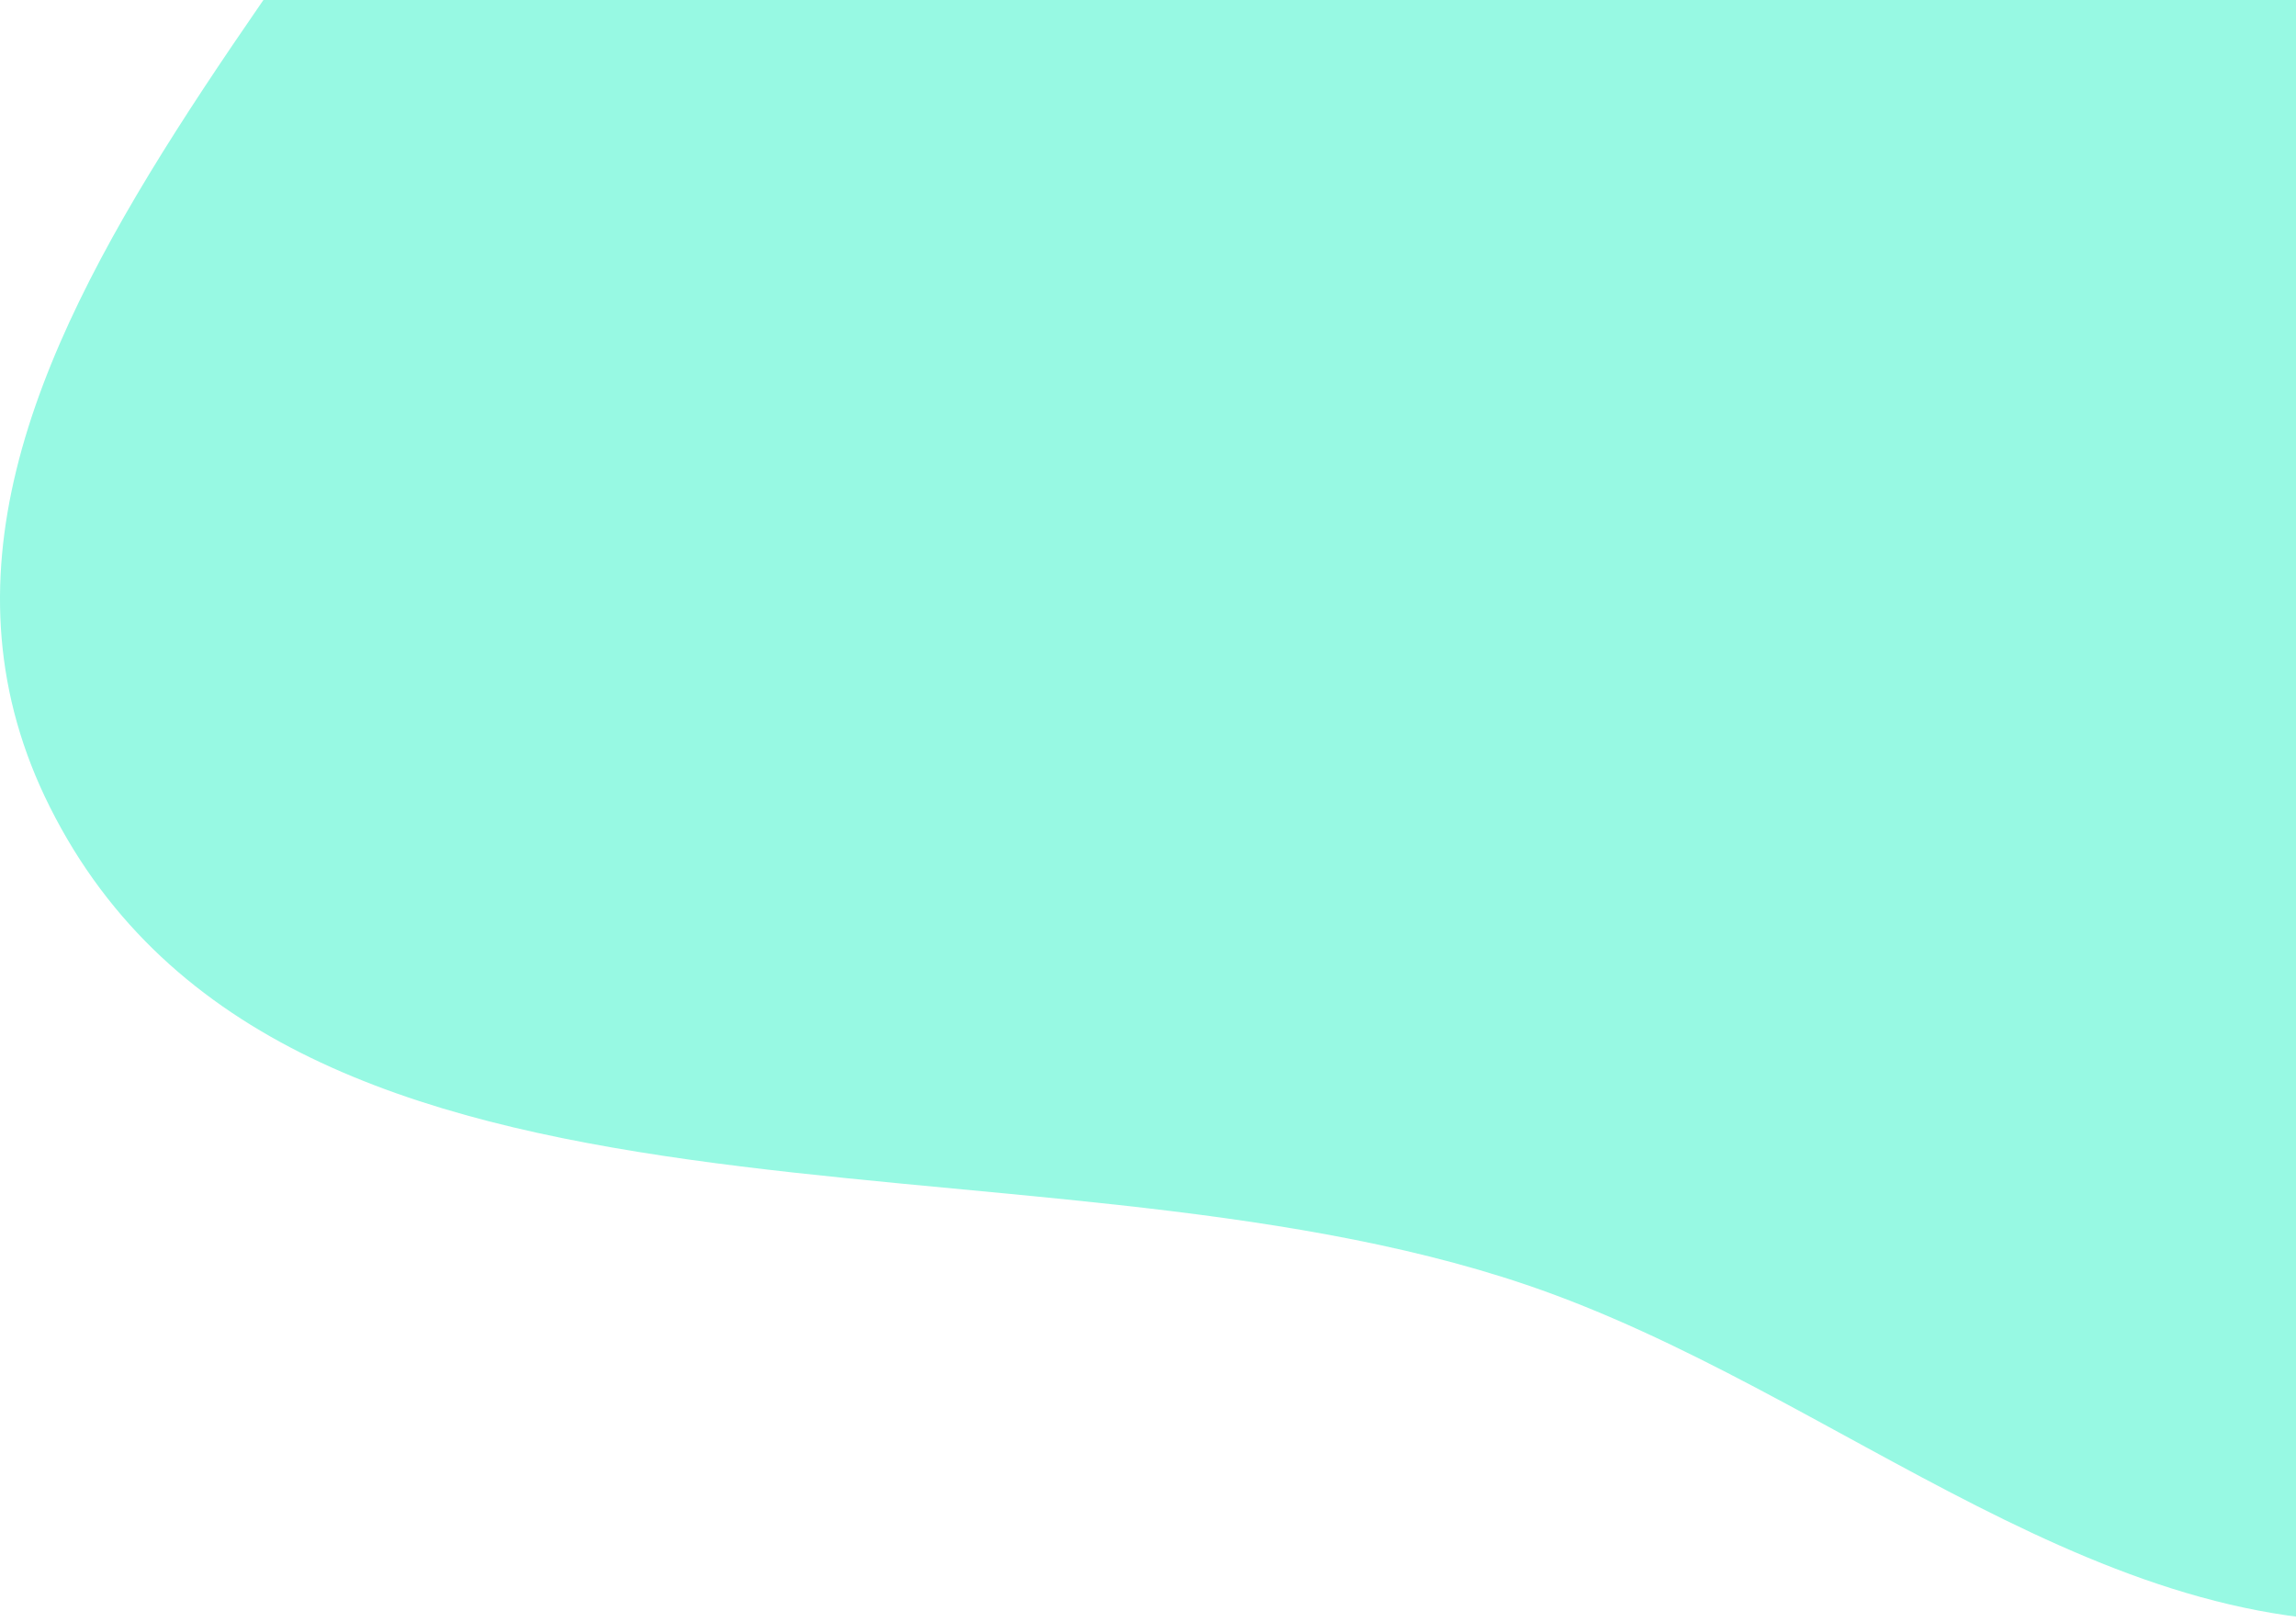 <svg width="623" height="440" viewBox="0 0 623 440" fill="none" xmlns="http://www.w3.org/2000/svg"><path fill-rule="evenodd" clip-rule="evenodd" d="M661.479 438.977c-89.379 10.415-162.099-61.453-247.291-90.373-136.233-46.247-336.173-1.183-400.62-129.573C-47.842 96.687 116.474-23.93 162.49-152.829c44.084-123.485-2.469-306.668 114.565-366.205 121.942-62.035 249.886 87.233 384.424 112.36 98.317 18.362 197.764-18.299 292.391 14.046 125.14 42.773 293.39 72.901 331.64 199.257 38.4 126.864-79.13 250.077-165.02 351.154-63.18 74.351-167.145 86.693-250.399 137.695-73.782 45.2-122.62 133.478-208.612 143.499Z" fill="#97F9E3"/></svg>